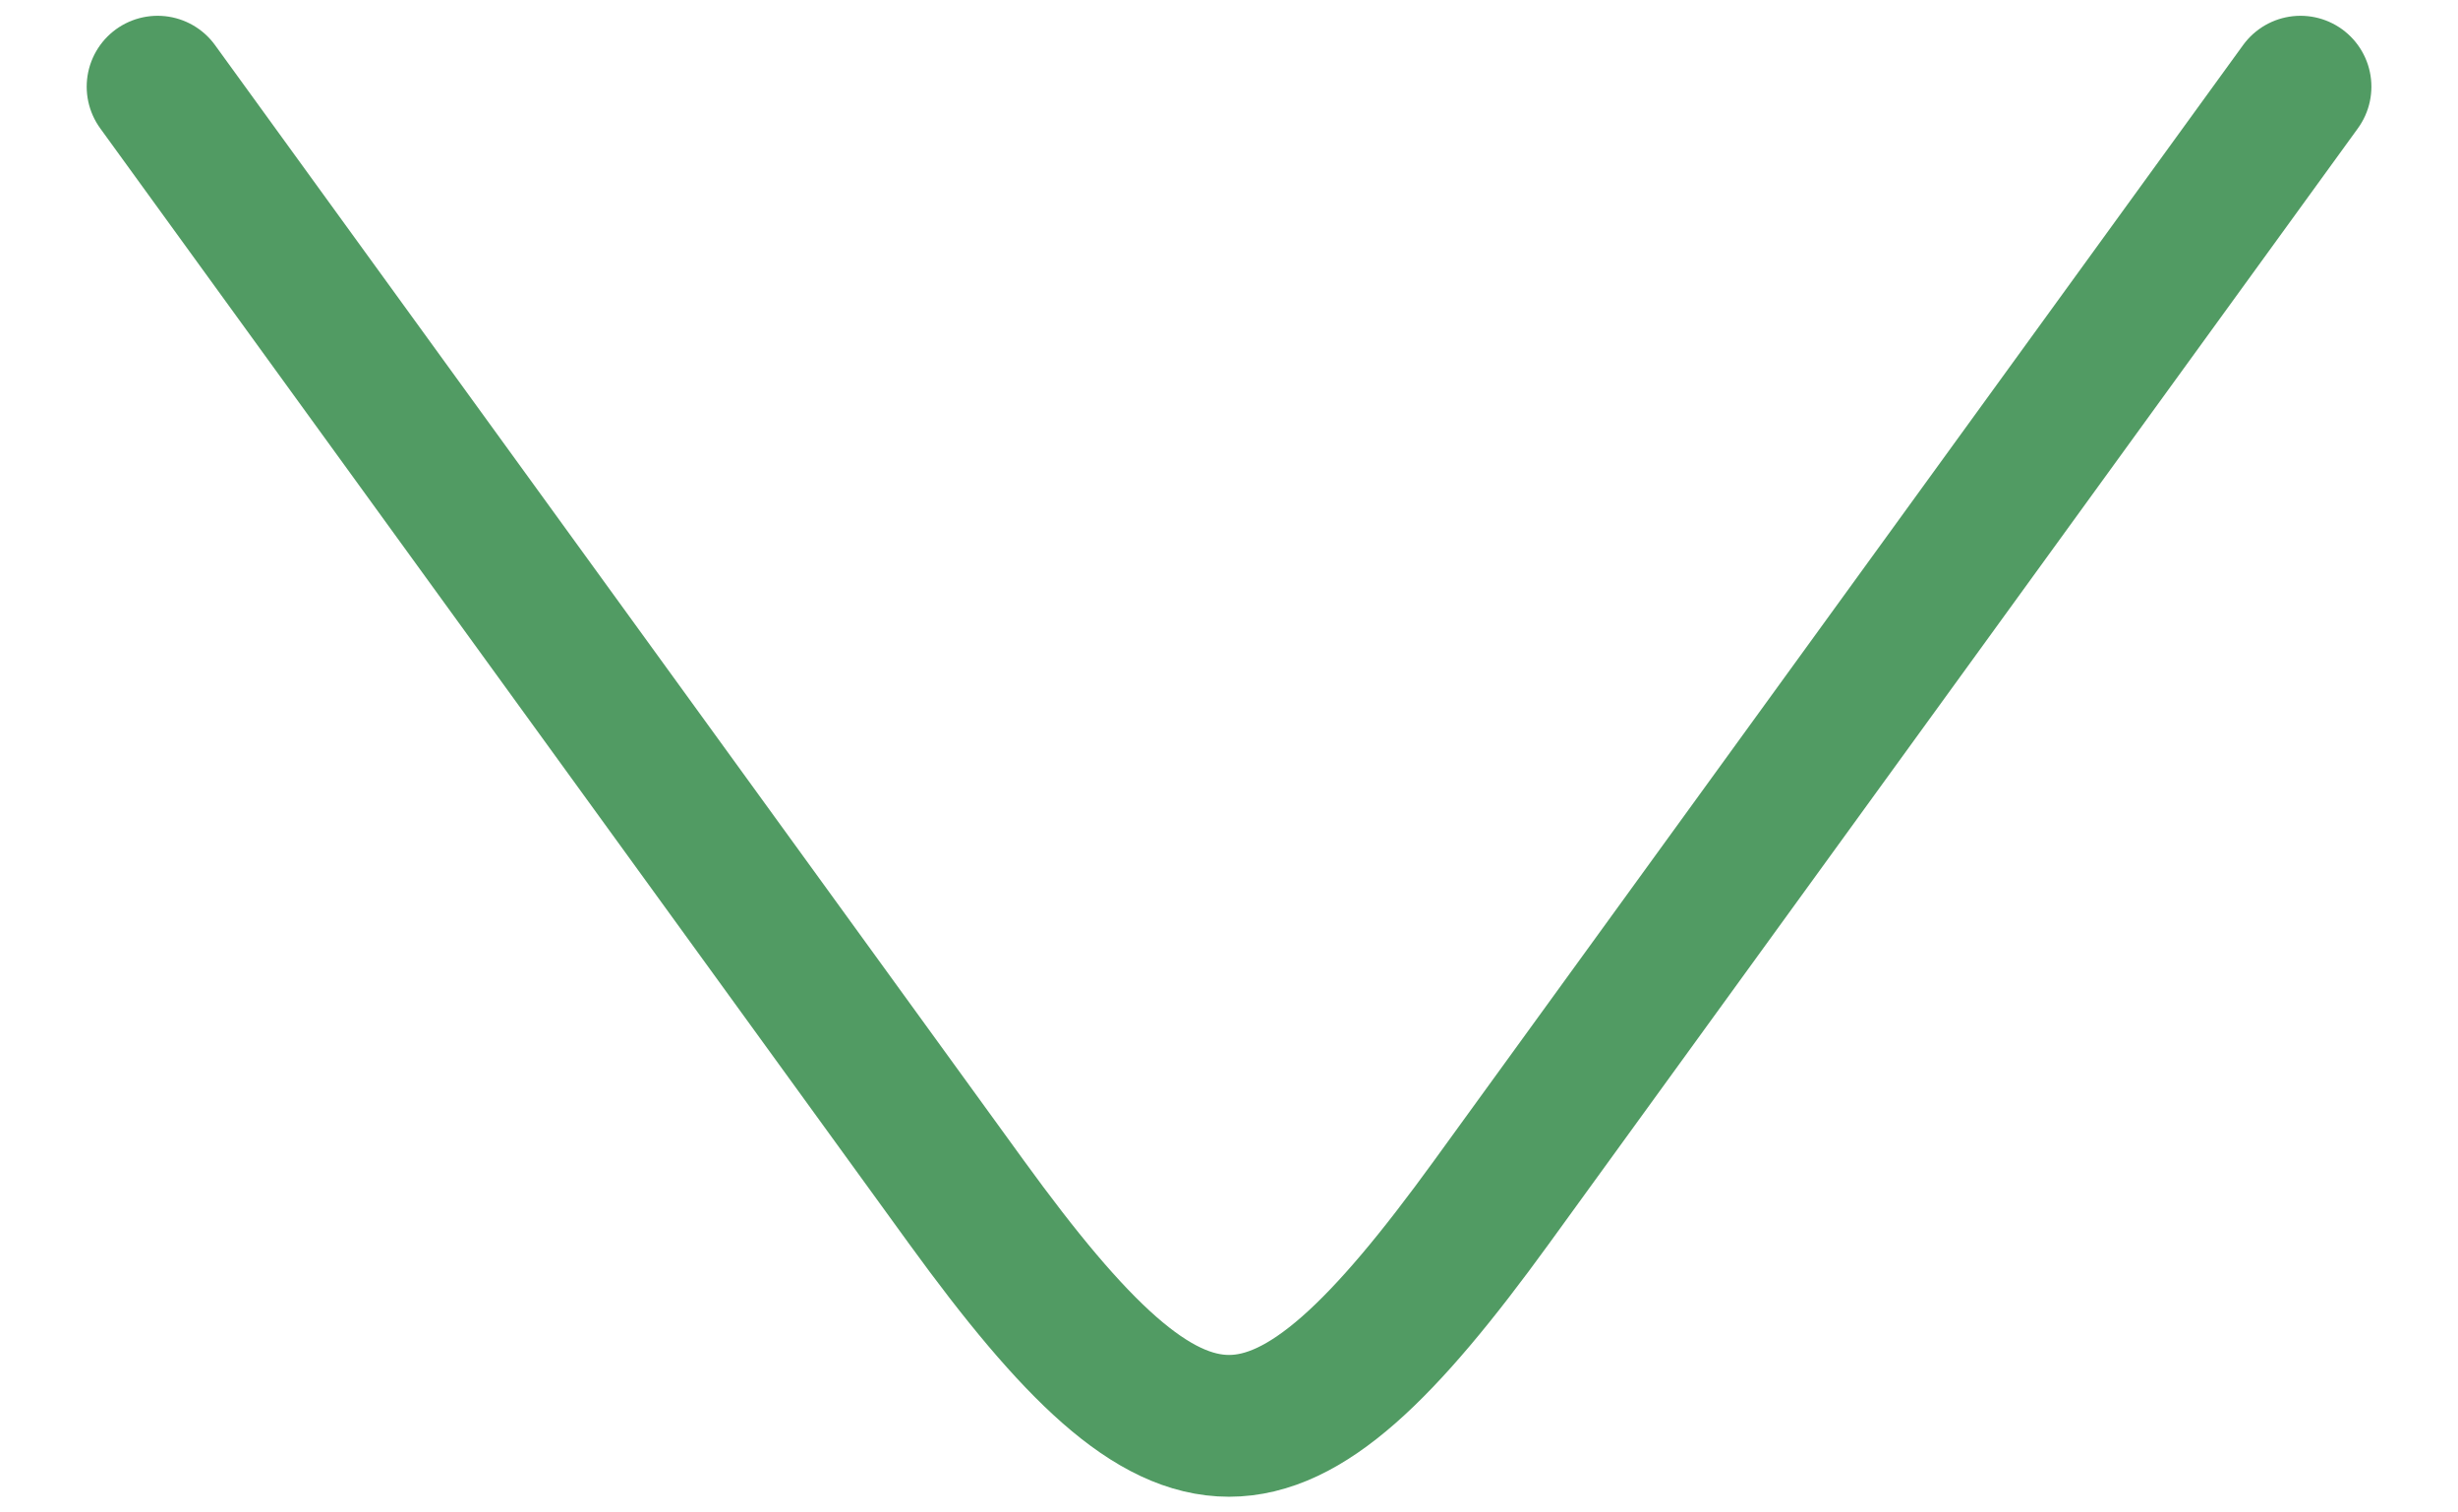 <svg width="26" height="16" viewBox="0 0 26 16" fill="none" xmlns="http://www.w3.org/2000/svg">
<path d="M24.334 0.917L15.776 12.719C13.49 15.872 12.511 15.872 10.224 12.719L1.667 0.917" stroke="#519B63" stroke-width="1.5" stroke-linecap="round" stroke-linejoin="round"/>
</svg>
